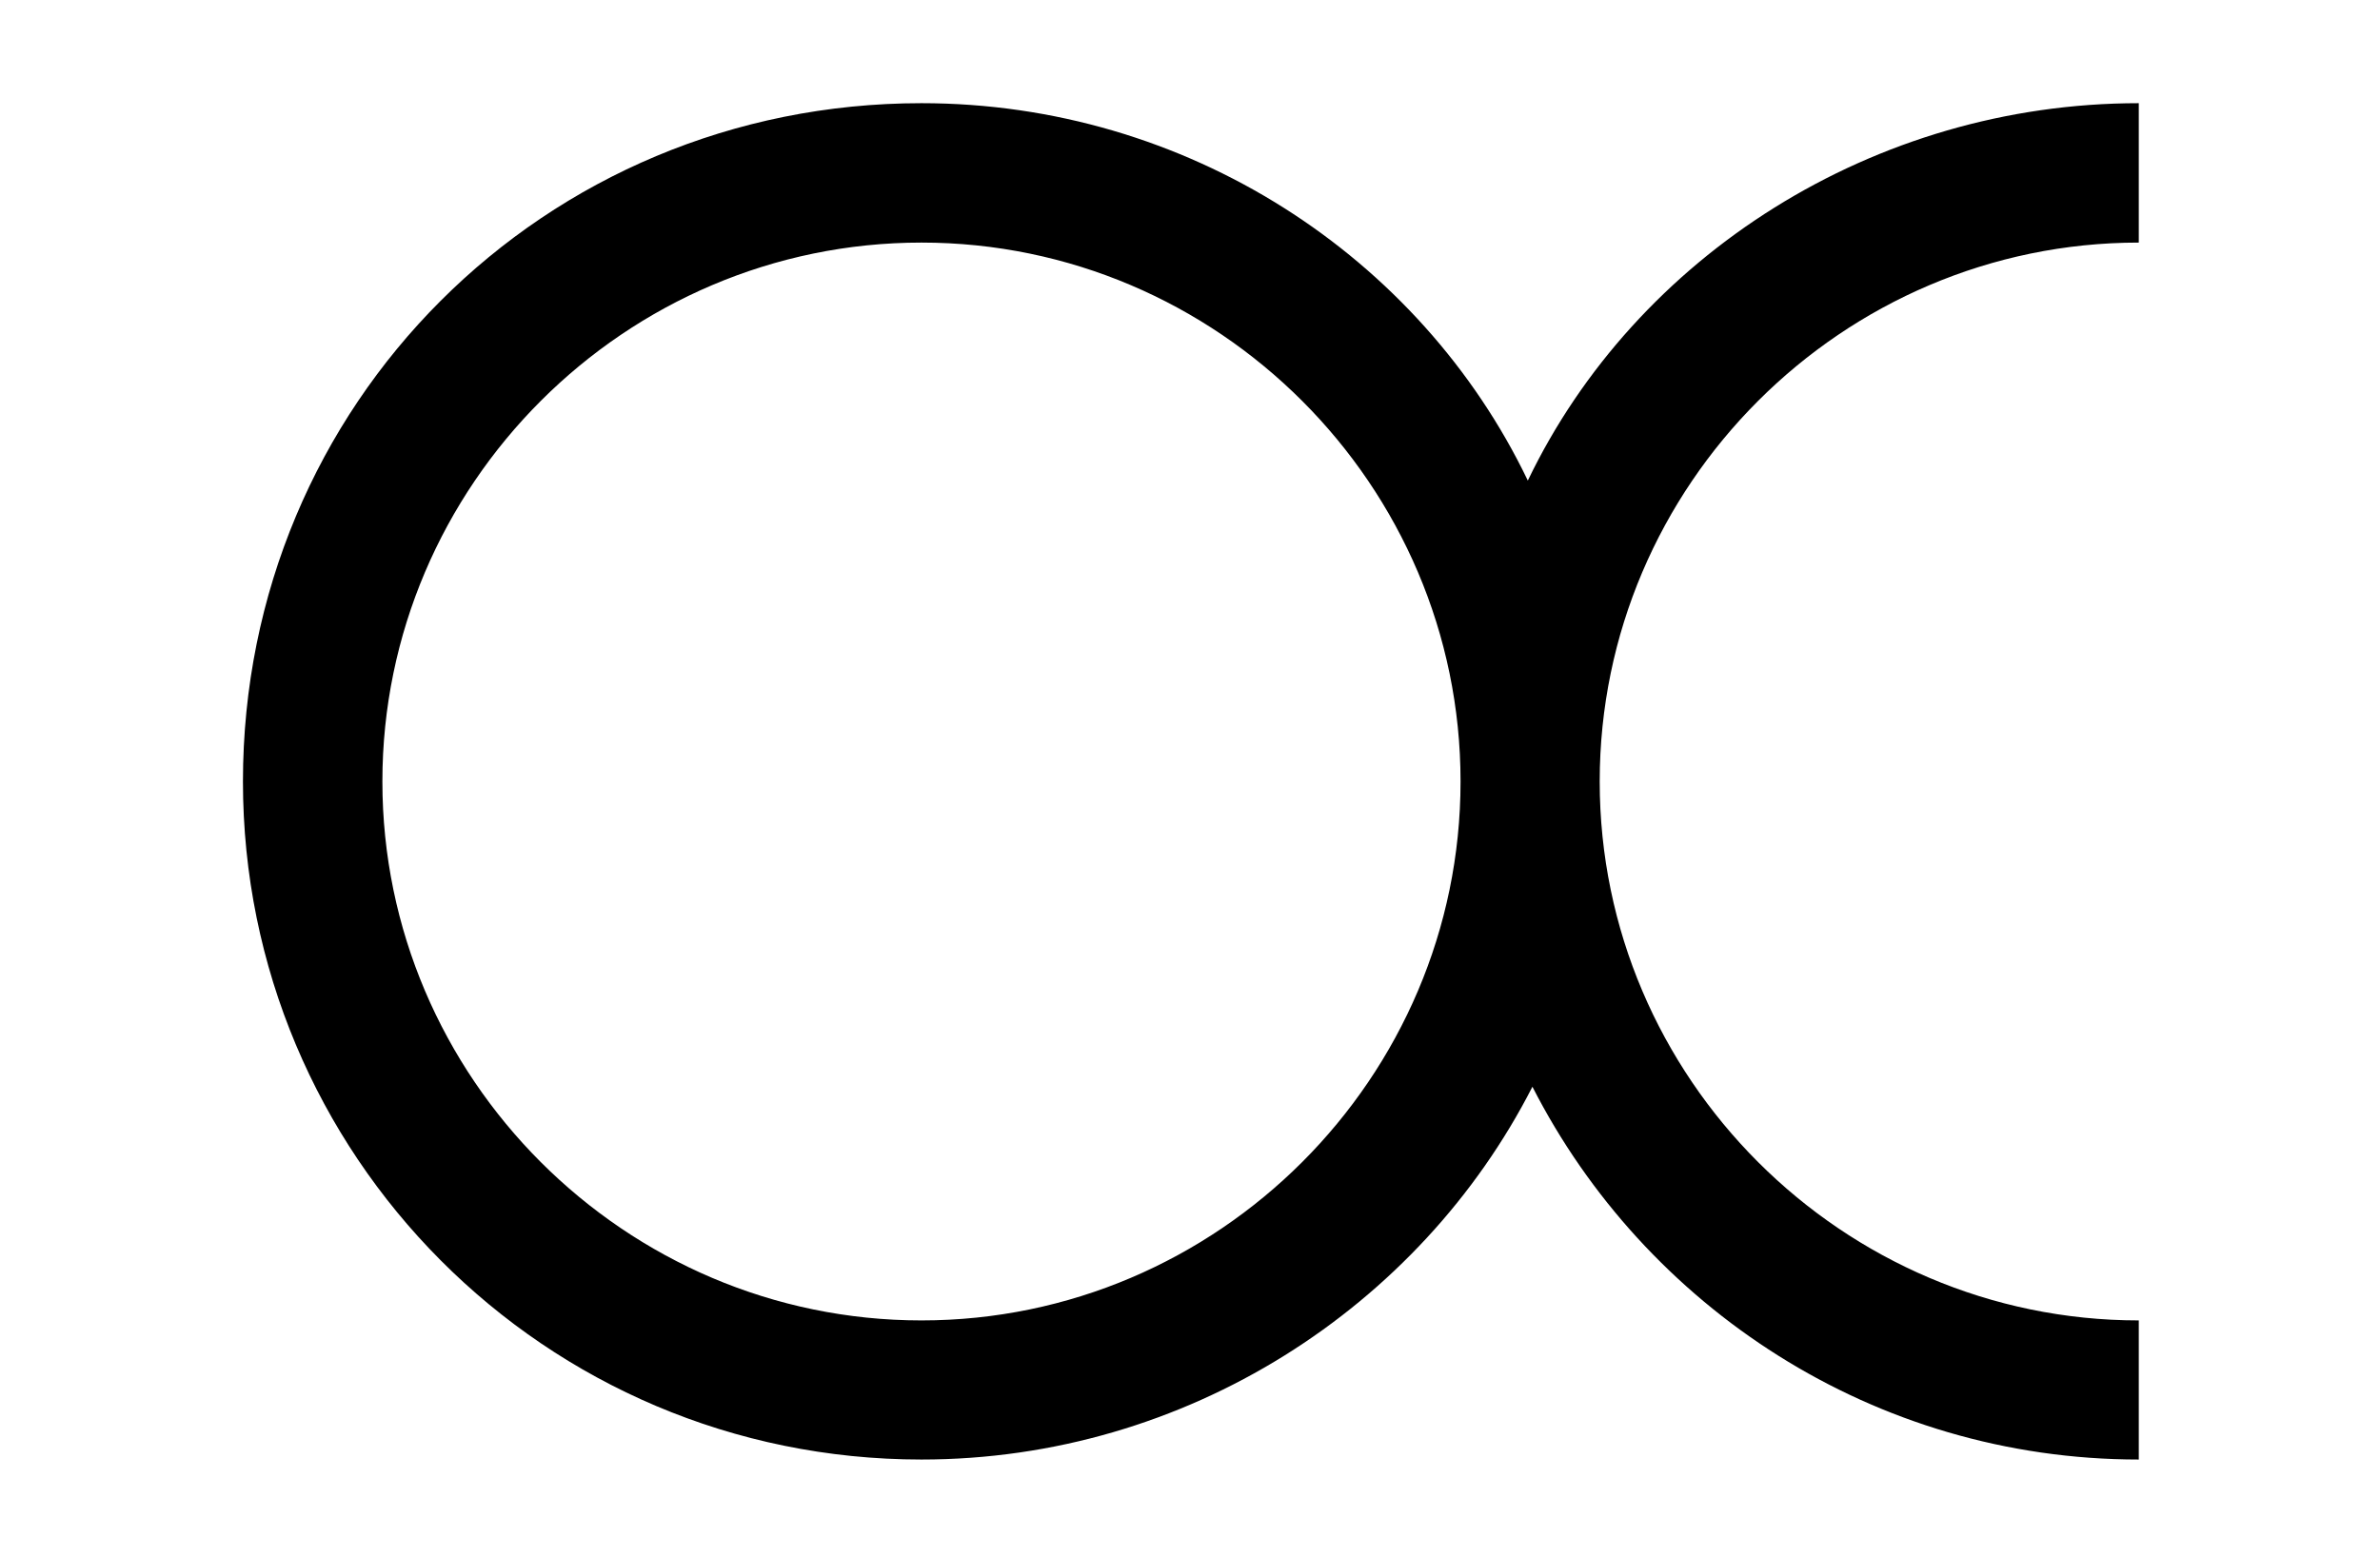 <?xml version='1.0' encoding='UTF-8'?>
<svg xmlns:xlink="http://www.w3.org/1999/xlink" viewBox="0 0 8.278 5.418" height="5.418" width="8.278" xmlns="http://www.w3.org/2000/svg">
 <defs>
  <g>
   <g id="glyph-0-0"/>
   <g id="glyph-0-1">
    <path d="M 7.156 0.078 L 7.156 -0.406 C 6.125 -0.406 5.281 -1.25 5.281 -2.281 C 5.281 -3.312 6.125 -4.156 7.156 -4.156 L 7.156 -4.641 C 6.234 -4.641 5.406 -4.109 5.031 -3.328 C 4.656 -4.109 3.844 -4.641 2.922 -4.641 C 1.609 -4.641 0.562 -3.594 0.562 -2.281 C 0.562 -0.984 1.609 0.078 2.922 0.078 C 3.844 0.078 4.656 -0.453 5.047 -1.219 C 5.438 -0.453 6.234 0.078 7.156 0.078 Z M 4.797 -2.281 C 4.797 -1.25 3.953 -0.406 2.922 -0.406 C 1.891 -0.406 1.047 -1.25 1.047 -2.281 C 1.047 -3.312 1.891 -4.156 2.922 -4.156 C 3.953 -4.156 4.797 -3.312 4.797 -2.281 Z M 4.797 -2.281 "/>
   </g>
  </g>
  <clipPath id="clip-0">
   <path clip-rule="nonzero" d="M 0 0 L 8 0 L 8 5.418 L 0 5.418 Z M 0 0 "/>
  </clipPath>
 </defs>
 <g clip-path="url(#clip-0)">
  <g fill-opacity="1" fill="rgb(0%, 0%, 0%)">
   <use x="0.283" xlink:href="#glyph-0-1" y="5"/>
  </g>
 </g>
 <title>\varpropto</title>
</svg>
